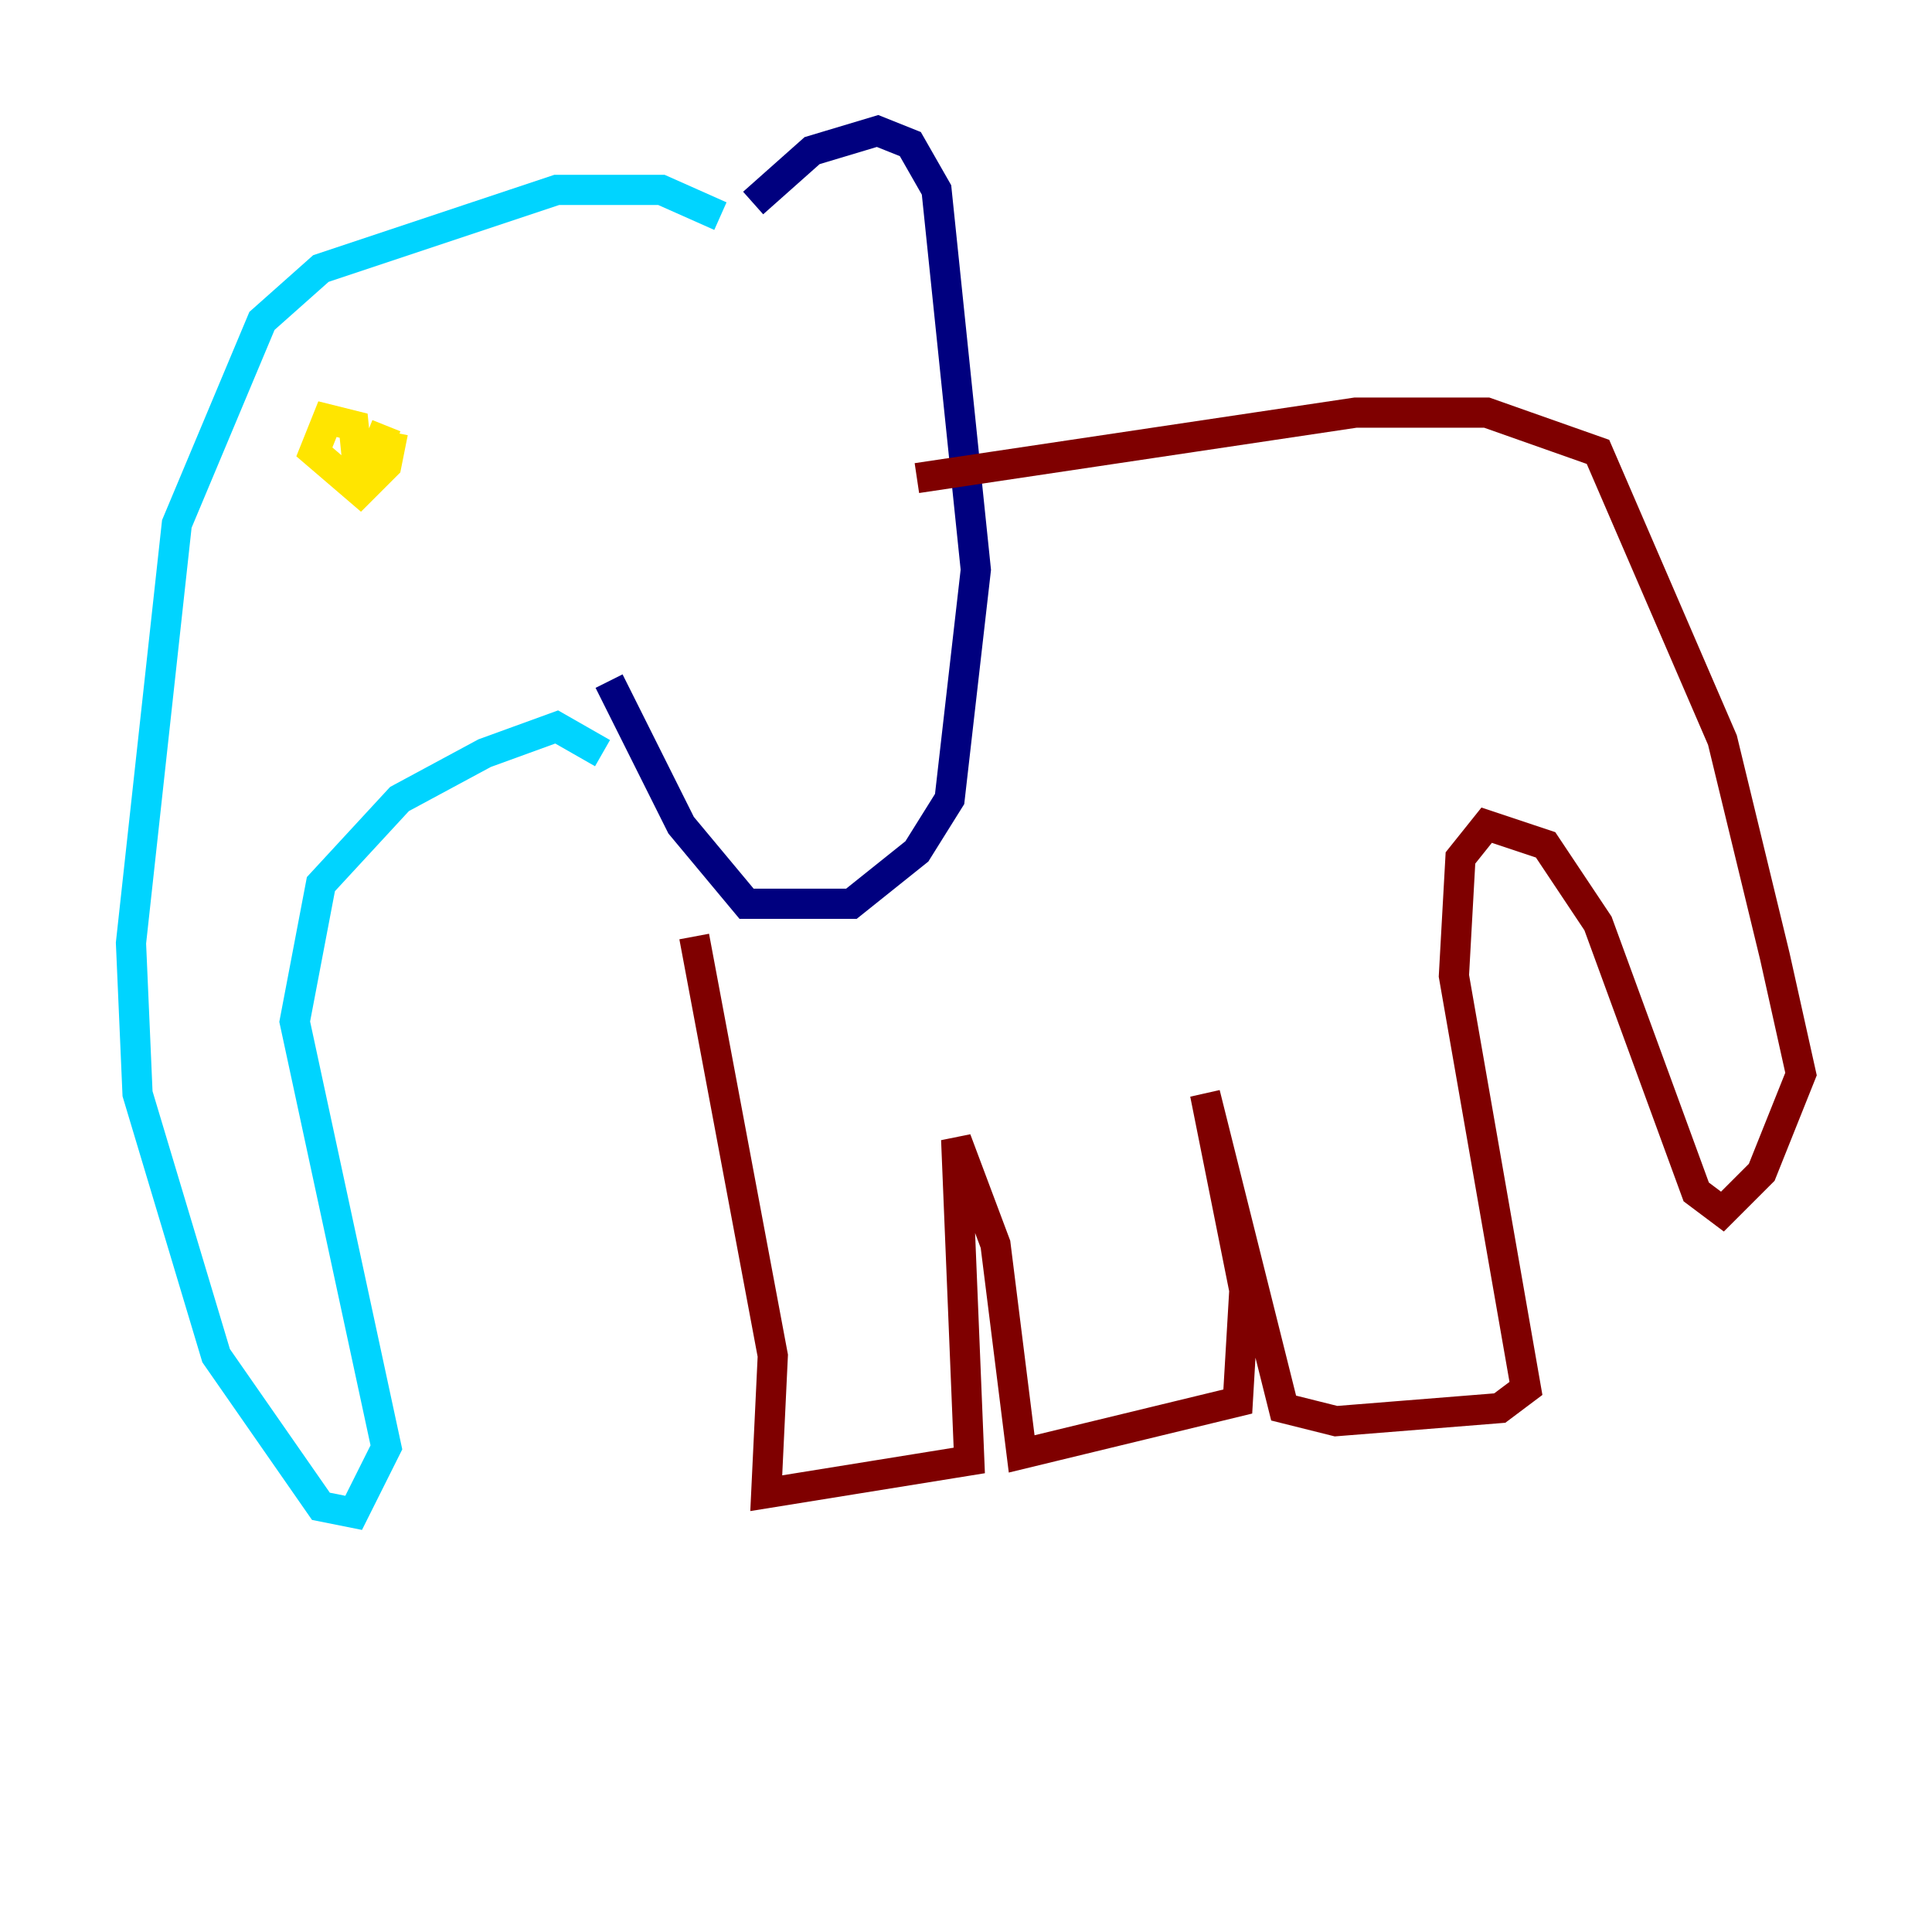 <?xml version="1.0" encoding="utf-8" ?>
<svg baseProfile="tiny" height="128" version="1.2" viewBox="0,0,128,128" width="128" xmlns="http://www.w3.org/2000/svg" xmlns:ev="http://www.w3.org/2001/xml-events" xmlns:xlink="http://www.w3.org/1999/xlink"><defs /><polyline fill="none" points="49.898,13.451 53.803,9.98 58.142,8.678 60.312,9.546 62.047,12.583 64.651,37.749 62.915,52.936 60.746,56.407 56.407,59.878 49.464,59.878 45.125,54.671 40.352,45.125" stroke="#00007f" stroke-width="2" /><polyline fill="none" points="47.729,14.319 43.824,12.583 36.881,12.583 21.261,17.79 17.356,21.261 11.715,34.712 8.678,62.481 9.112,72.461 14.319,89.817 21.261,99.797 23.43,100.231 25.6,95.891 19.525,67.688 21.261,58.576 26.468,52.936 32.108,49.898 36.881,48.163 39.919,49.898" stroke="#00d4ff" stroke-width="2" /><polyline fill="none" points="25.6,28.203 23.864,32.542 23.43,28.203 21.695,27.77 20.827,29.939 23.864,32.542 25.6,30.807 26.034,28.637" stroke="#ffe500" stroke-width="2" /><polyline fill="none" points="60.746,31.675 89.817,27.336 98.495,27.336 105.871,29.939 114.115,49.031 117.586,63.349 119.322,71.159 116.719,77.668 114.115,80.271 112.38,78.969 105.871,61.18 102.4,55.973 98.495,54.671 96.759,56.841 96.325,64.651 101.098,91.986 99.363,93.288 88.515,94.156 85.044,93.288 79.837,72.461 82.441,85.478 82.007,92.854 67.688,96.325 65.953,82.441 63.349,75.498 64.217,96.759 50.766,98.929 51.2,89.817 45.993,62.047" stroke="#7f0000" stroke-width="2" /></svg>